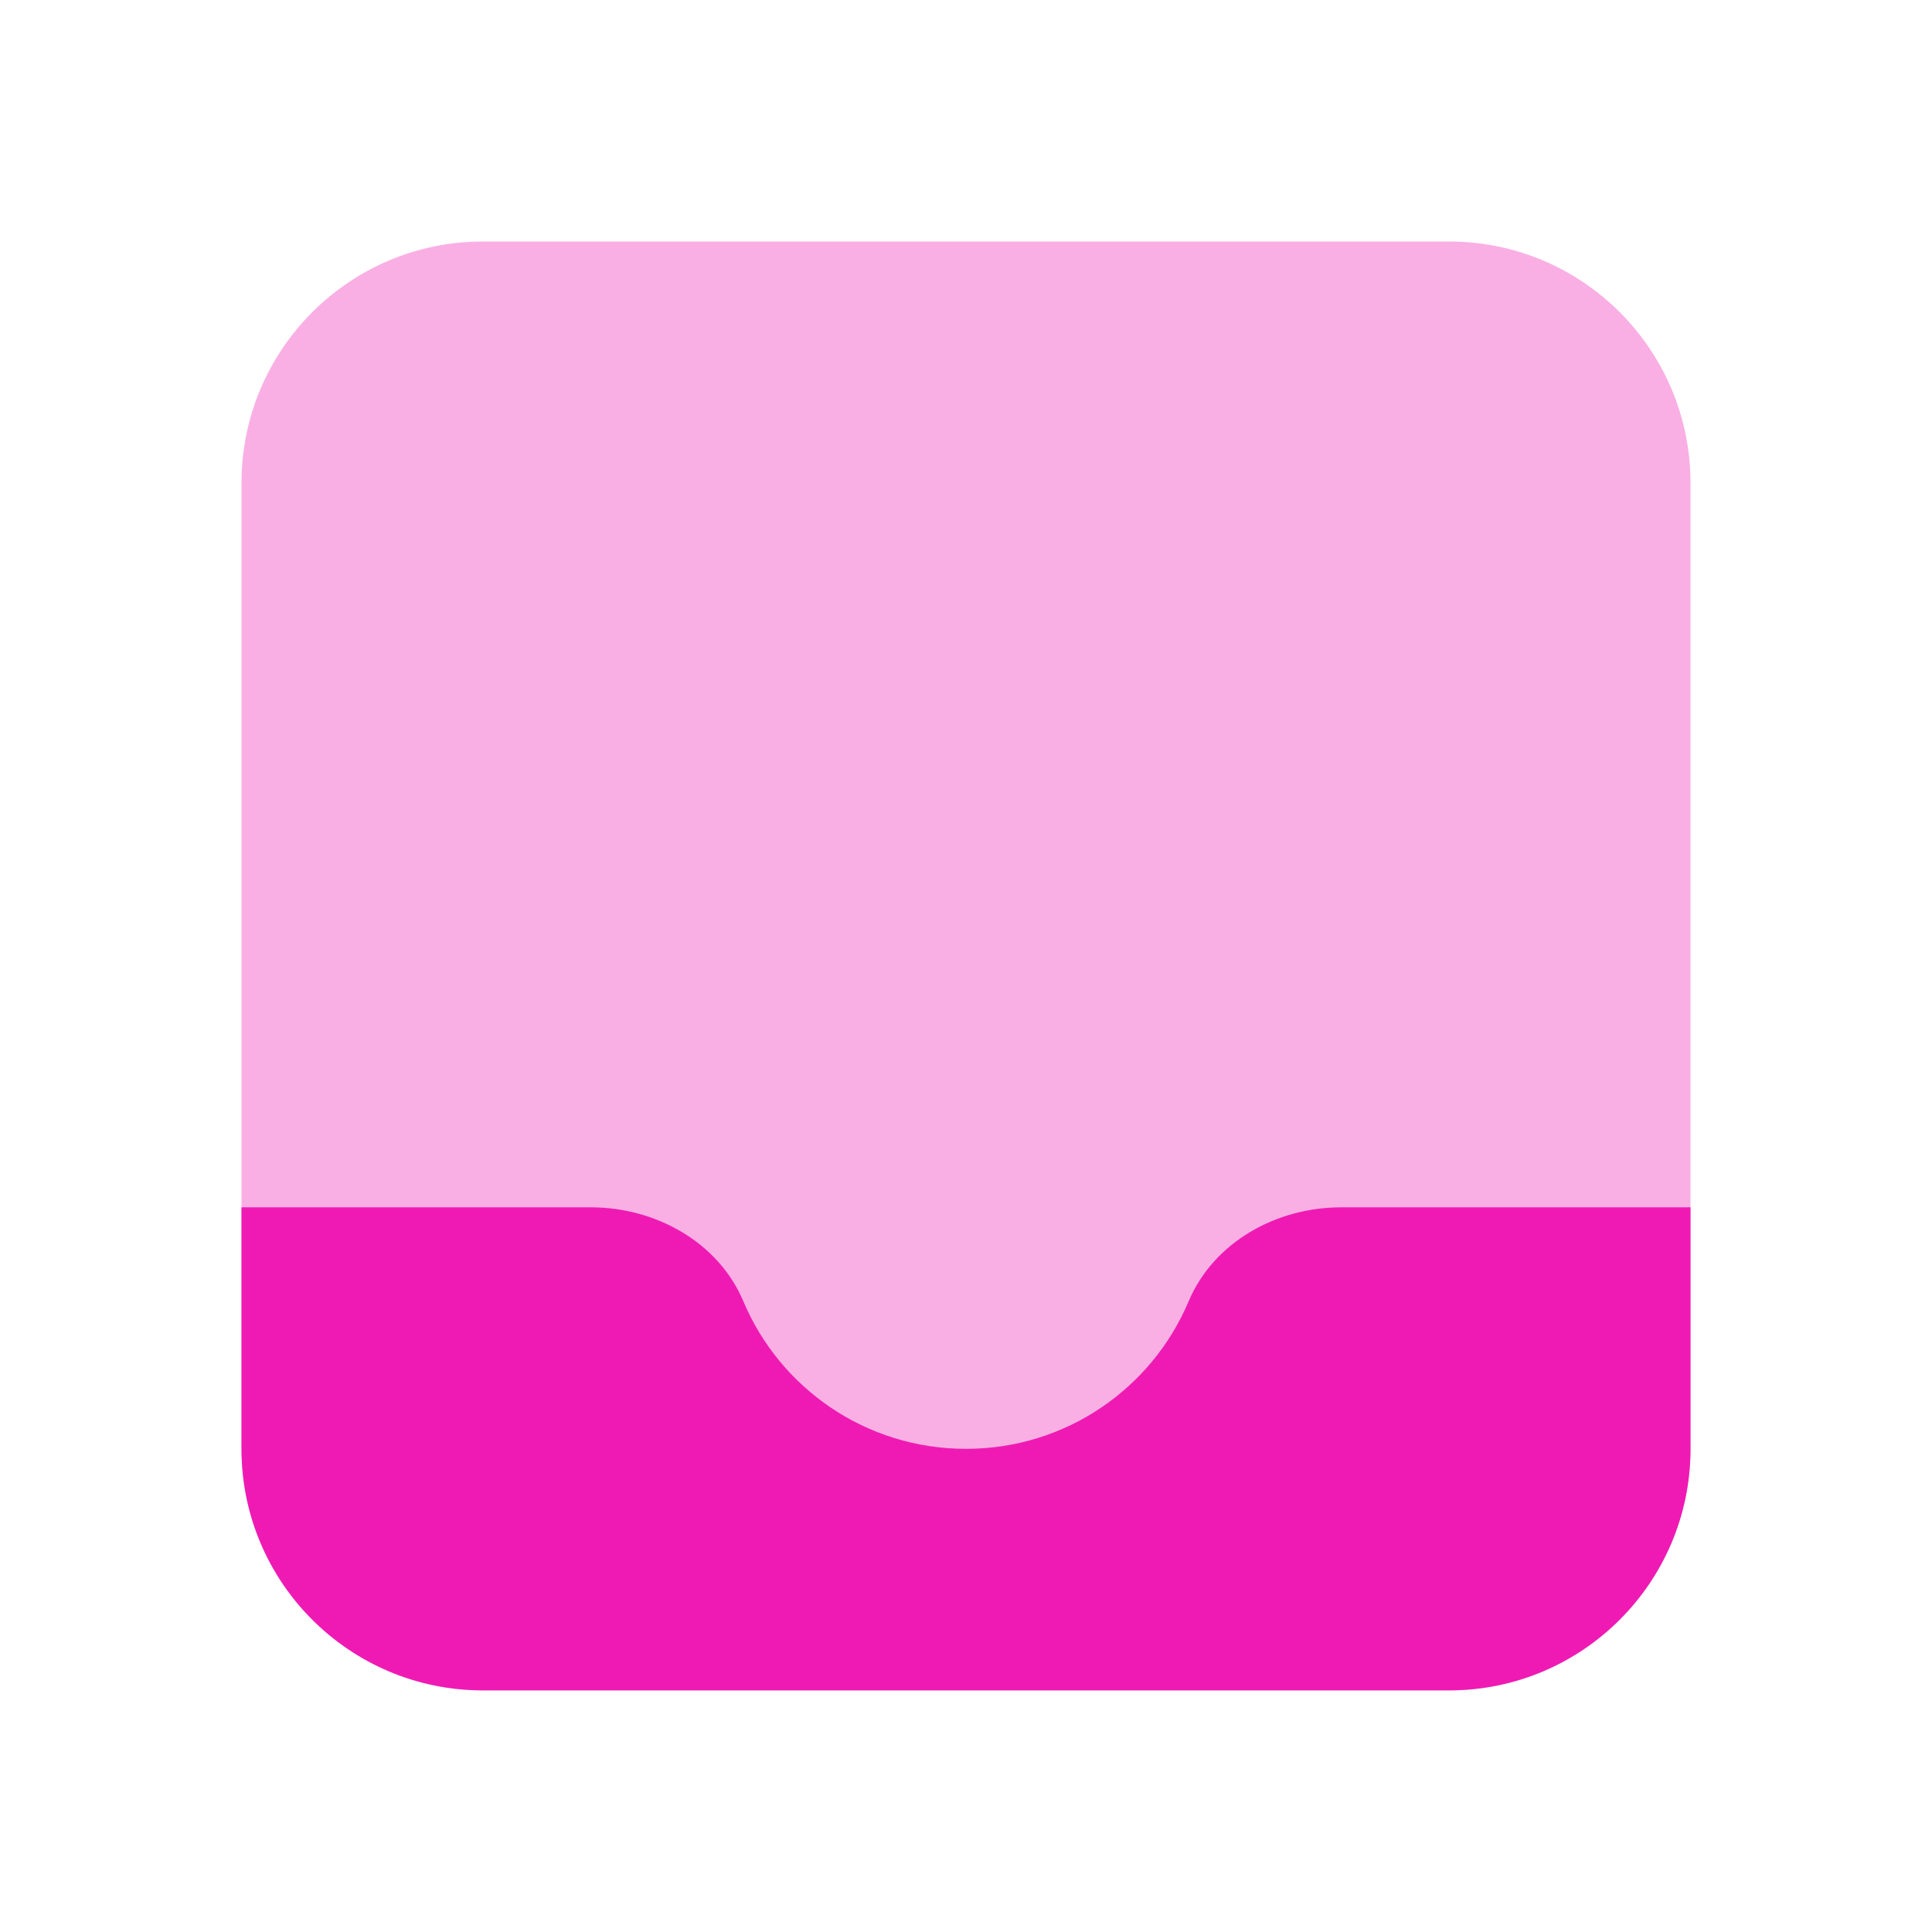 <svg width="24" height="24" viewBox="0 0 24 24" fill="none" xmlns="http://www.w3.org/2000/svg">
<path opacity="0.35" d="M18 21H6C4.343 21 3 19.657 3 18V6C3 4.343 4.343 3 6 3H18C19.657 3 21 4.343 21 6V18C21 19.657 19.657 21 18 21Z" fill="#EF1AB3"/>
<path d="M21 14.998V17.998C21 19.655 19.657 20.998 18 20.998H6C4.343 20.998 3 19.655 3 17.998V14.998H7.342C8.143 14.998 8.924 15.429 9.235 16.167C9.69 17.244 10.755 17.998 12 17.998C13.245 17.998 14.31 17.244 14.765 16.167C15.076 15.429 15.856 14.998 16.658 14.998H21Z" fill="#EF1AB3"/>
</svg>
